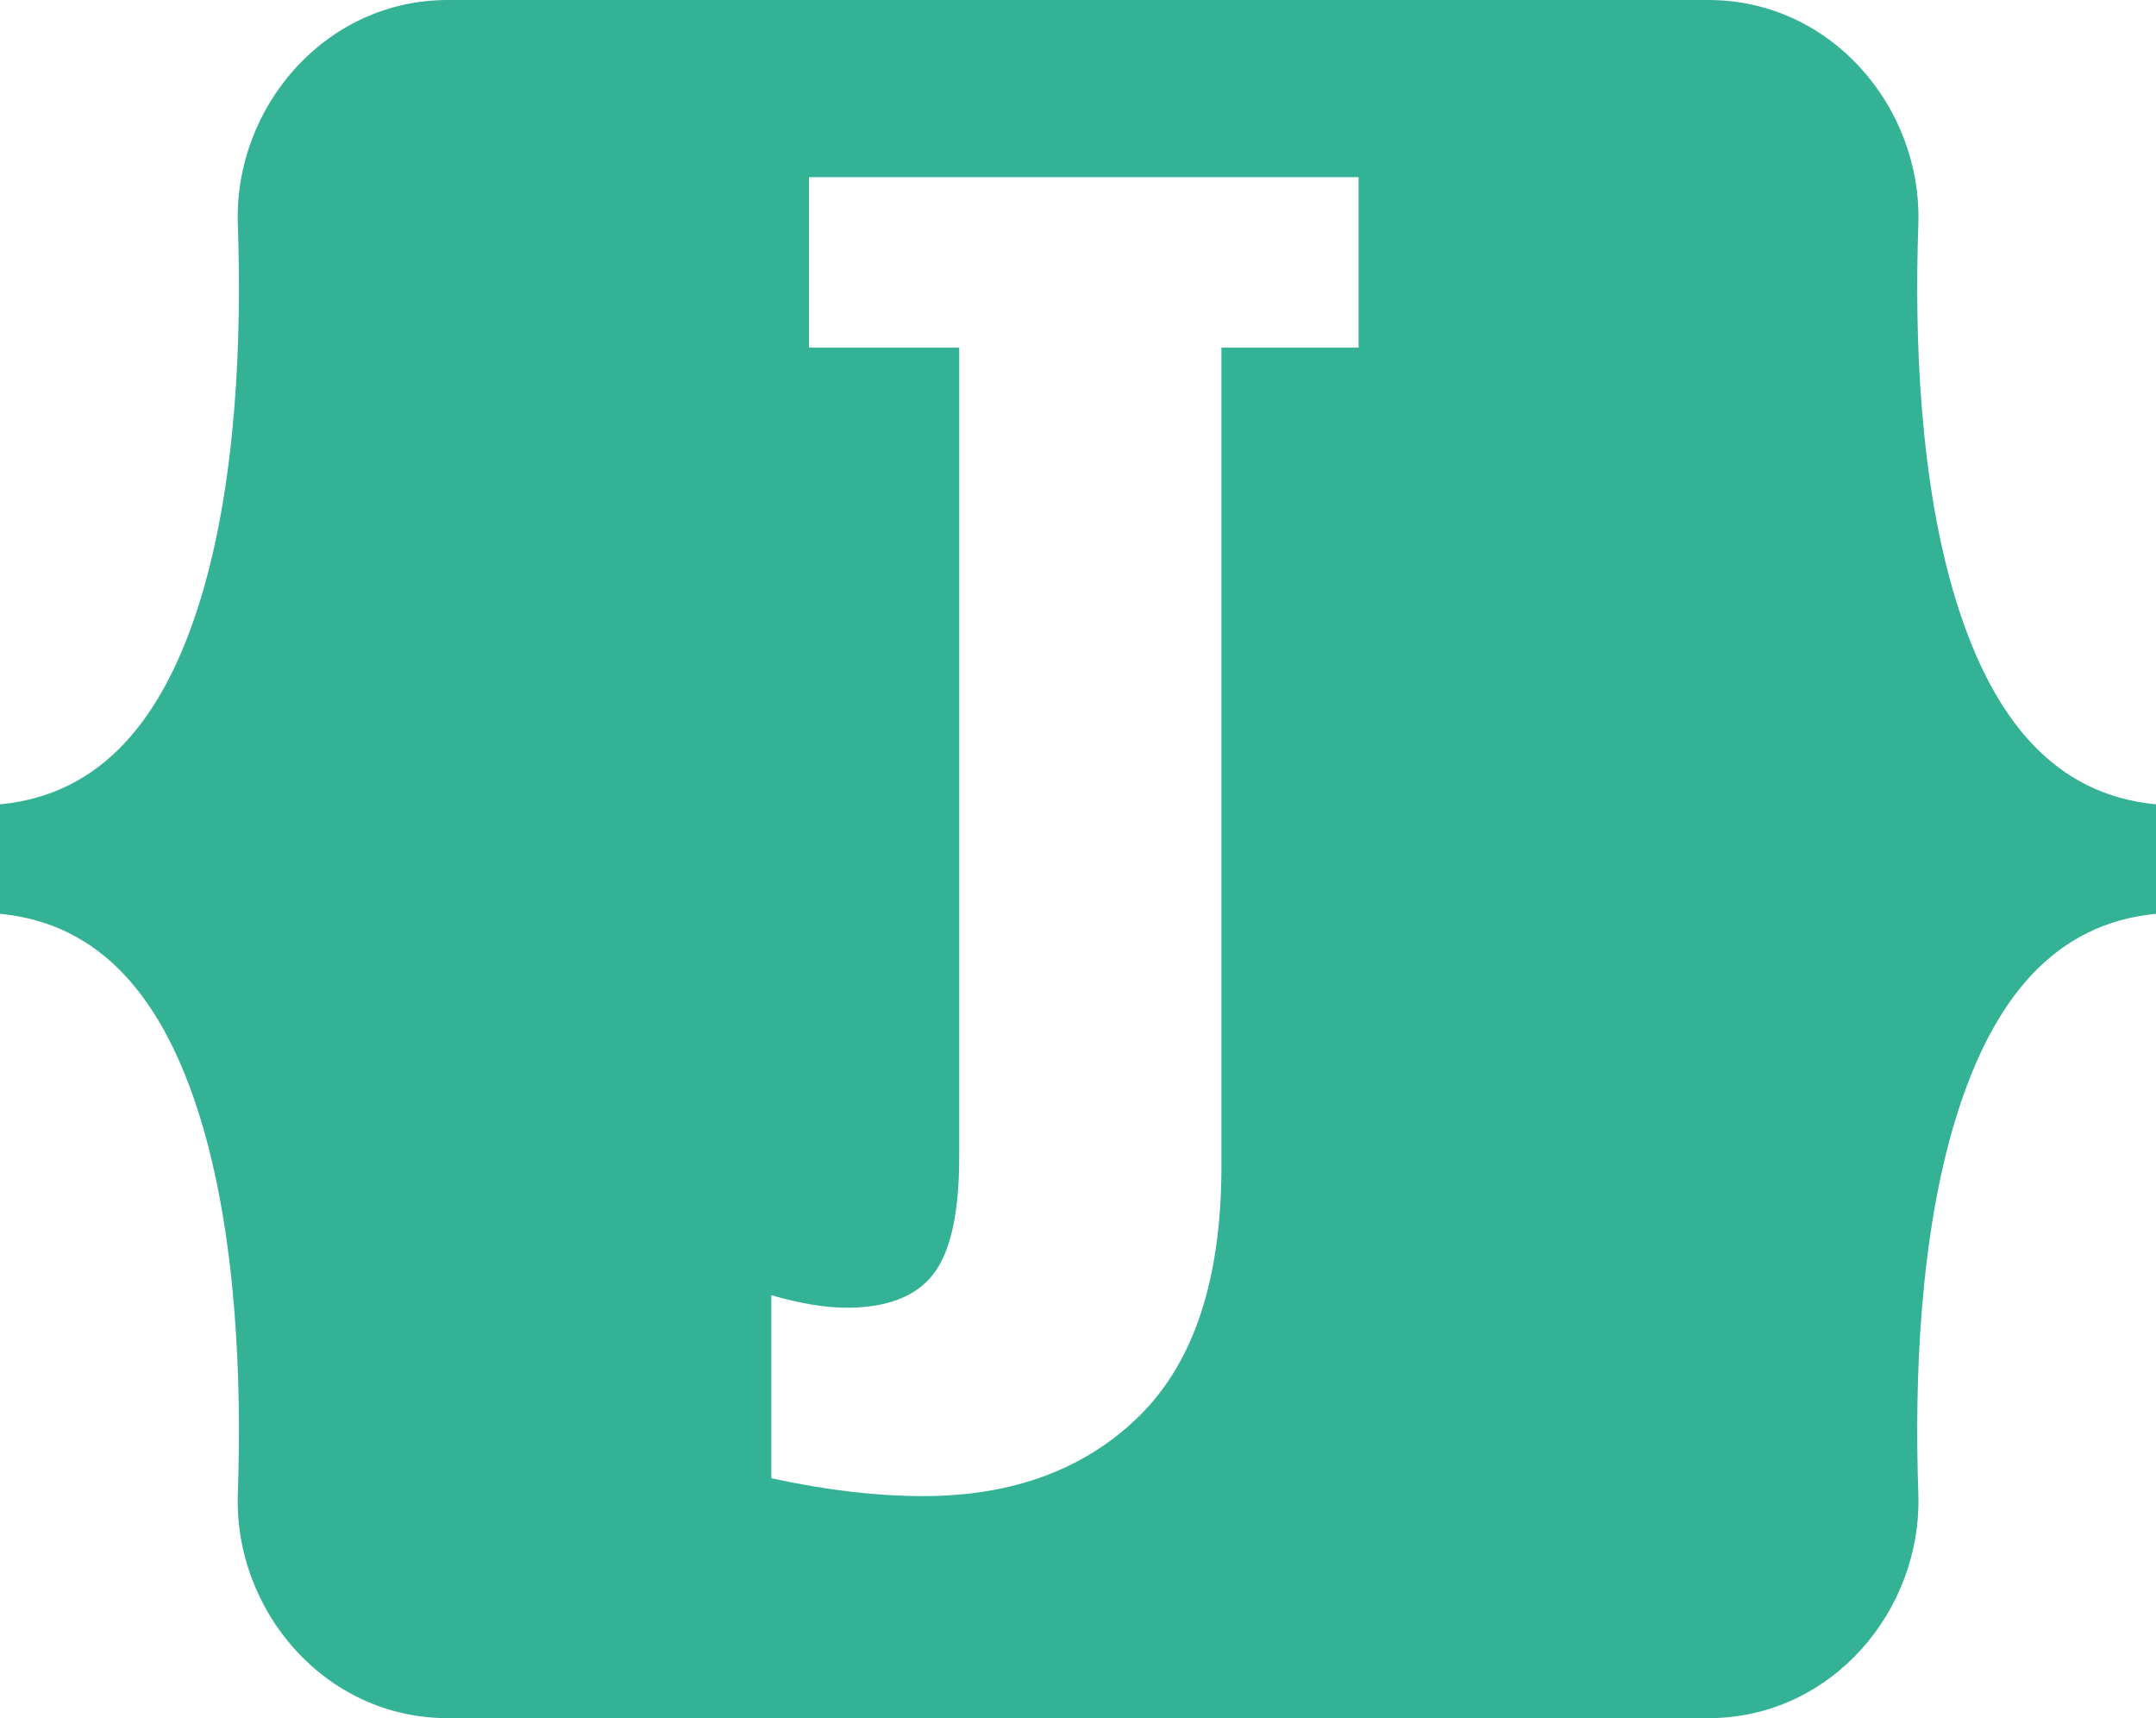 <?xml version="1.0" encoding="utf-8"?>
<!-- Generator: Adobe Illustrator 25.2.1, SVG Export Plug-In . SVG Version: 6.00 Build 0)  -->
<svg version="1.1" id="Calque_1" xmlns="http://www.w3.org/2000/svg" xmlns:xlink="http://www.w3.org/1999/xlink" x="0px" y="0px"
	 viewBox="0 0 512 408" style="enable-background:new 0 0 512 408;" xml:space="preserve">
<style type="text/css">
	.st0{fill:#34B296;}
</style>
<path class="st0" d="M464.52,142.63c-8.69-28.14-9.89-62.66-8.96-89.31C456.52,25.58,434.91,0,405.7,0H106.34
	C77.13,0,55.51,25.58,56.48,53.32c0.93,26.65-0.28,61.17-8.96,89.31C38.8,170.86,24.07,188.71,0,191v26
	c24.07,2.29,38.8,20.14,47.52,48.37c8.68,28.15,9.89,62.66,8.96,89.31C55.52,382.42,77.13,408,106.34,408H405.7
	c29.21,0,50.82-25.58,49.86-53.32c-0.93-26.65,0.27-61.17,8.96-89.31c8.71-28.23,23.41-46.08,47.48-48.37v-26
	C487.93,188.71,473.23,170.86,464.52,142.63z M322.63,82.55h-32.57v194.39c0,26.61-6.42,46.33-19.38,59.18
	c-12.85,12.73-30.05,19.15-51.49,19.15c-10.9,0-22.83-1.37-36.02-4.24v-43.47c6.77,1.95,12.73,2.98,17.89,2.98
	c9.52,0,16.41-2.63,20.53-7.91c4.13-5.27,6.2-14.56,6.2-27.87V82.55h-35.67V42.06h130.51V82.55z"/>
</svg>
